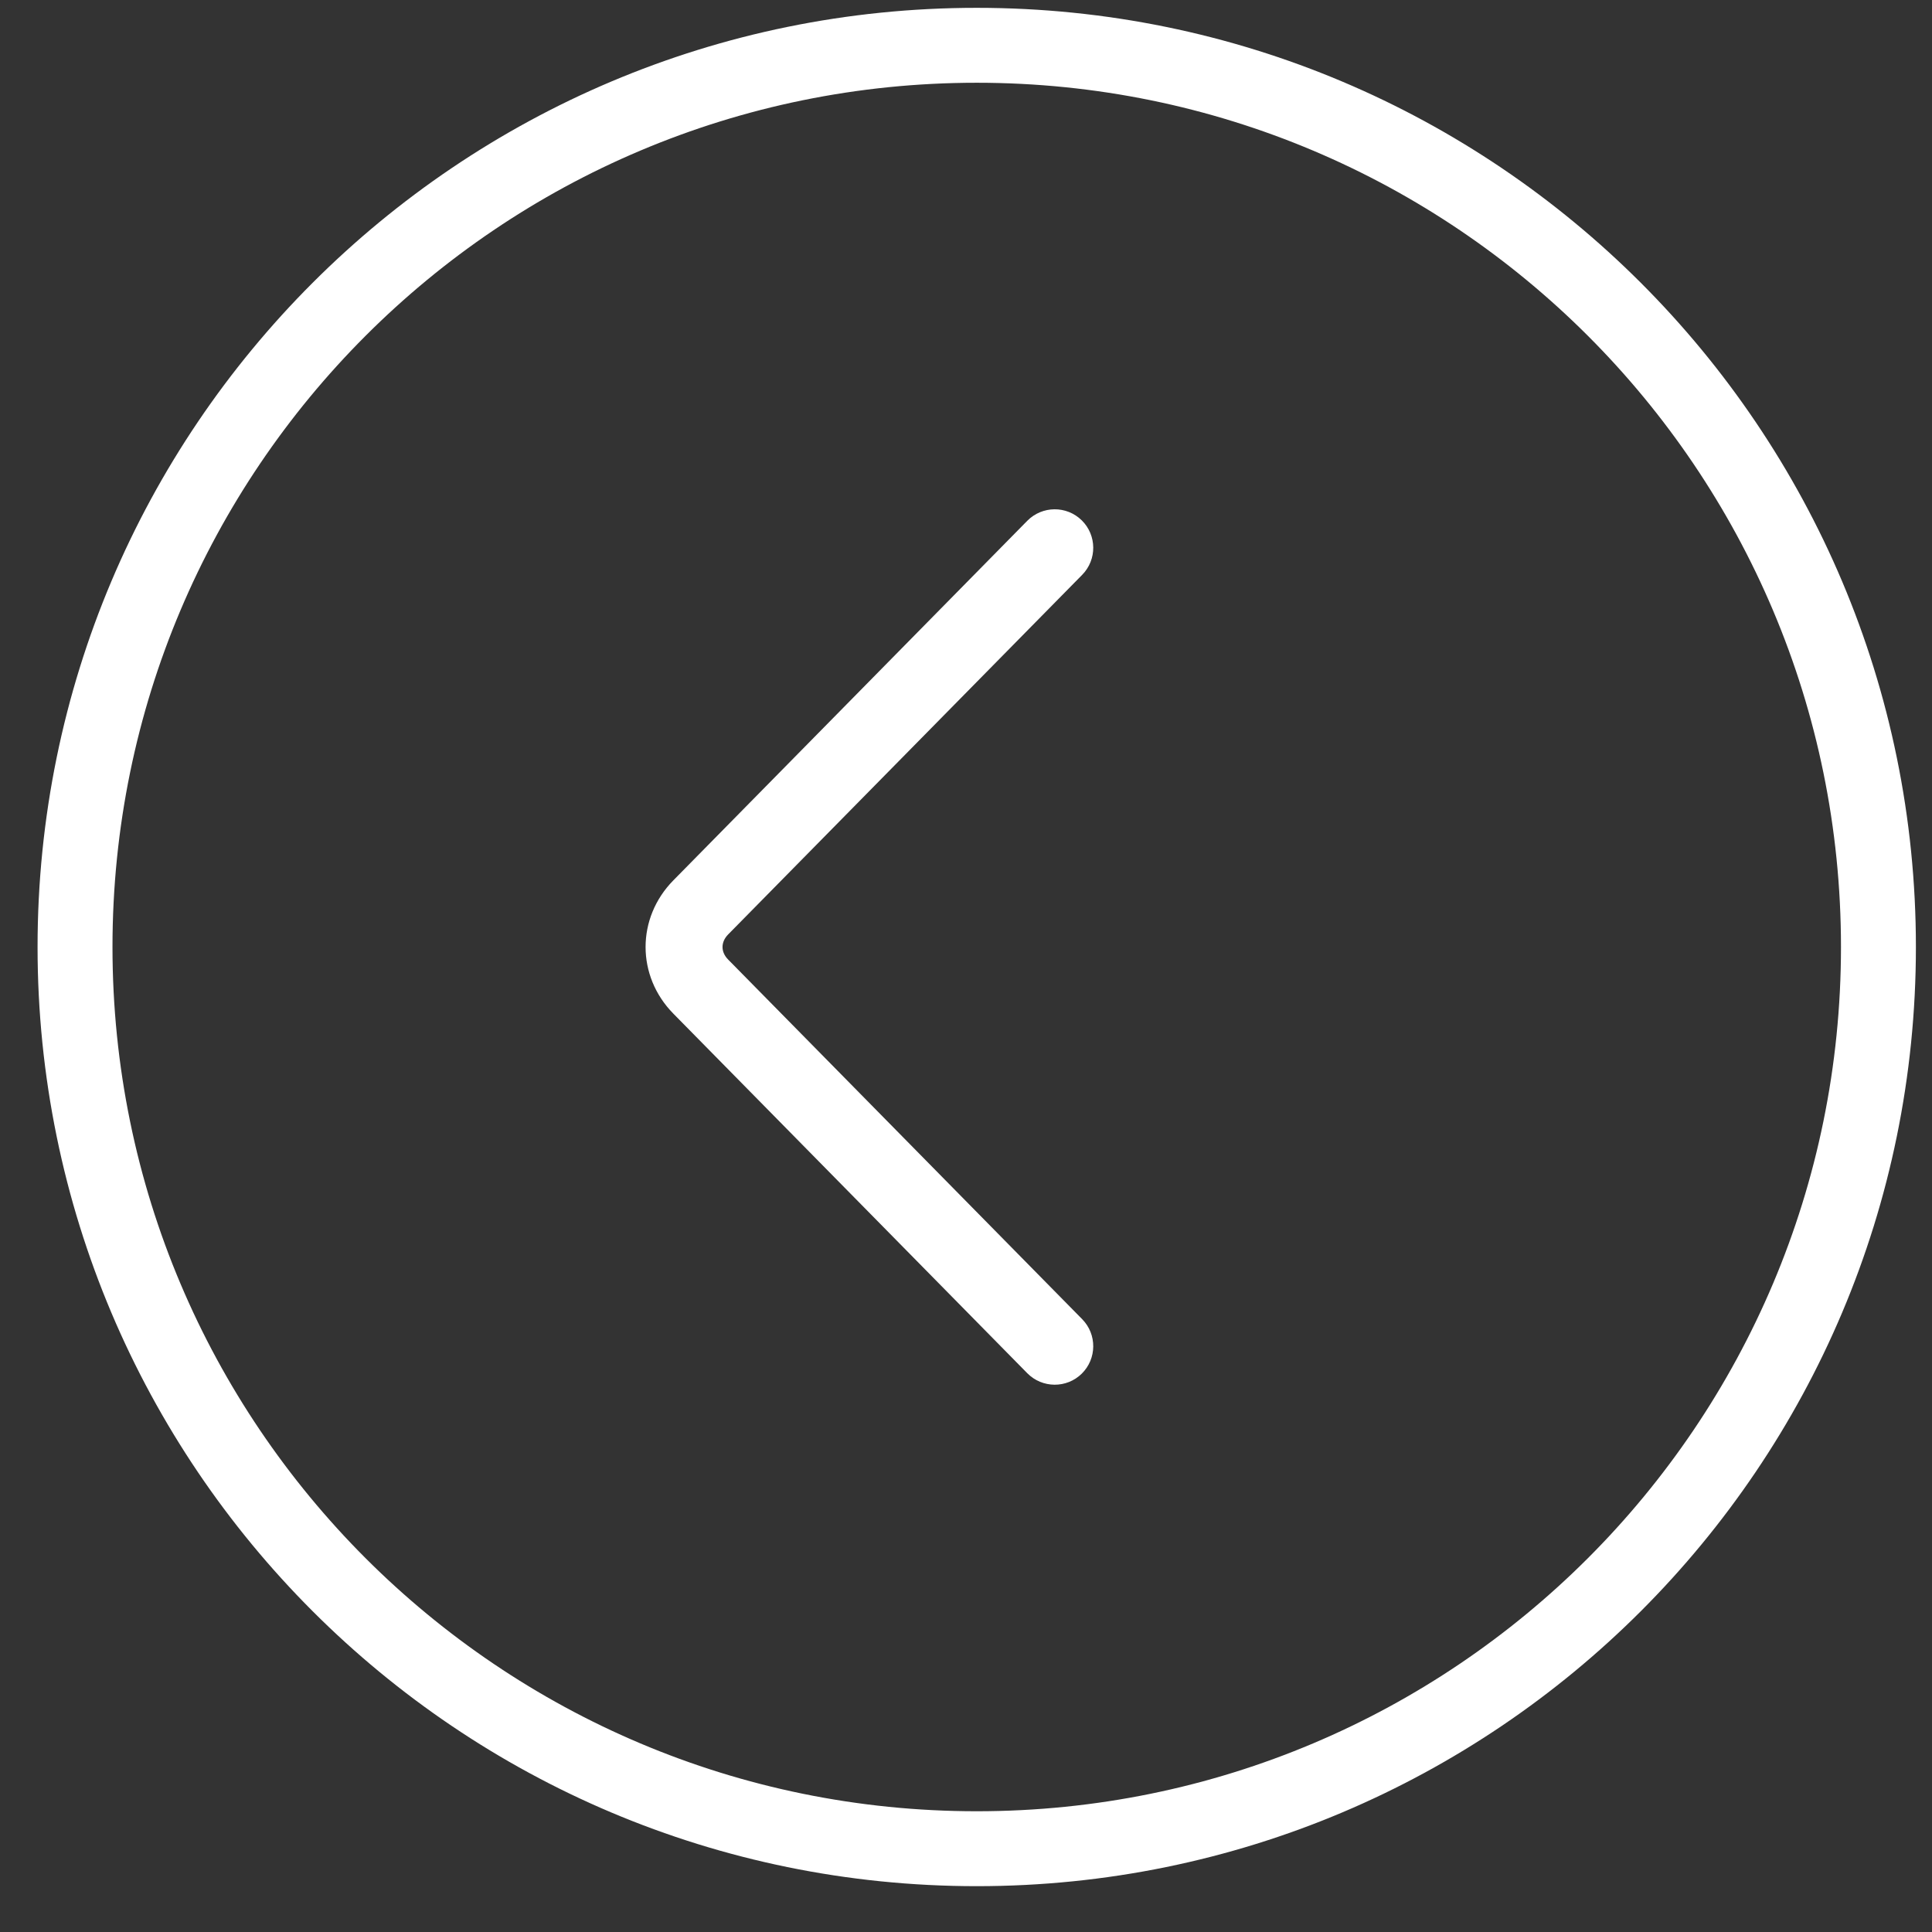 <svg width="36" height="36" viewBox="0 0 36 36" fill="none" xmlns="http://www.w3.org/2000/svg">
<rect x="0" y="0" width="36" height="36" fill="#333333" stroke="none"/>
<path fill-rule="evenodd" clip-rule="evenodd" d="M18.2 1.542C9.303 1.542 2.096 8.749 2.096 17.646C2.096 26.543 9.303 33.75 18.2 33.75C27.097 33.75 34.304 26.543 34.304 17.646C34.304 8.749 27.097 1.542 18.2 1.542ZM0.7 17.646C0.7 7.978 8.532 0.146 18.2 0.146C27.868 0.146 35.7 7.978 35.7 17.646C35.7 27.314 27.868 35.146 18.2 35.146C8.532 35.146 0.7 27.314 0.7 17.646Z" fill="white"/>
<path fill-rule="evenodd" clip-rule="evenodd" d="M20.157 9.696C20.439 9.974 20.443 10.428 20.165 10.711L13.569 17.411C13.428 17.554 13.428 17.739 13.569 17.881L20.165 24.581C20.443 24.864 20.439 25.318 20.157 25.596C19.875 25.874 19.42 25.87 19.142 25.588L12.547 18.888C11.857 18.187 11.857 17.105 12.547 16.404L19.142 9.704C19.42 9.422 19.875 9.418 20.157 9.696Z" fill="white"/>
</svg>

